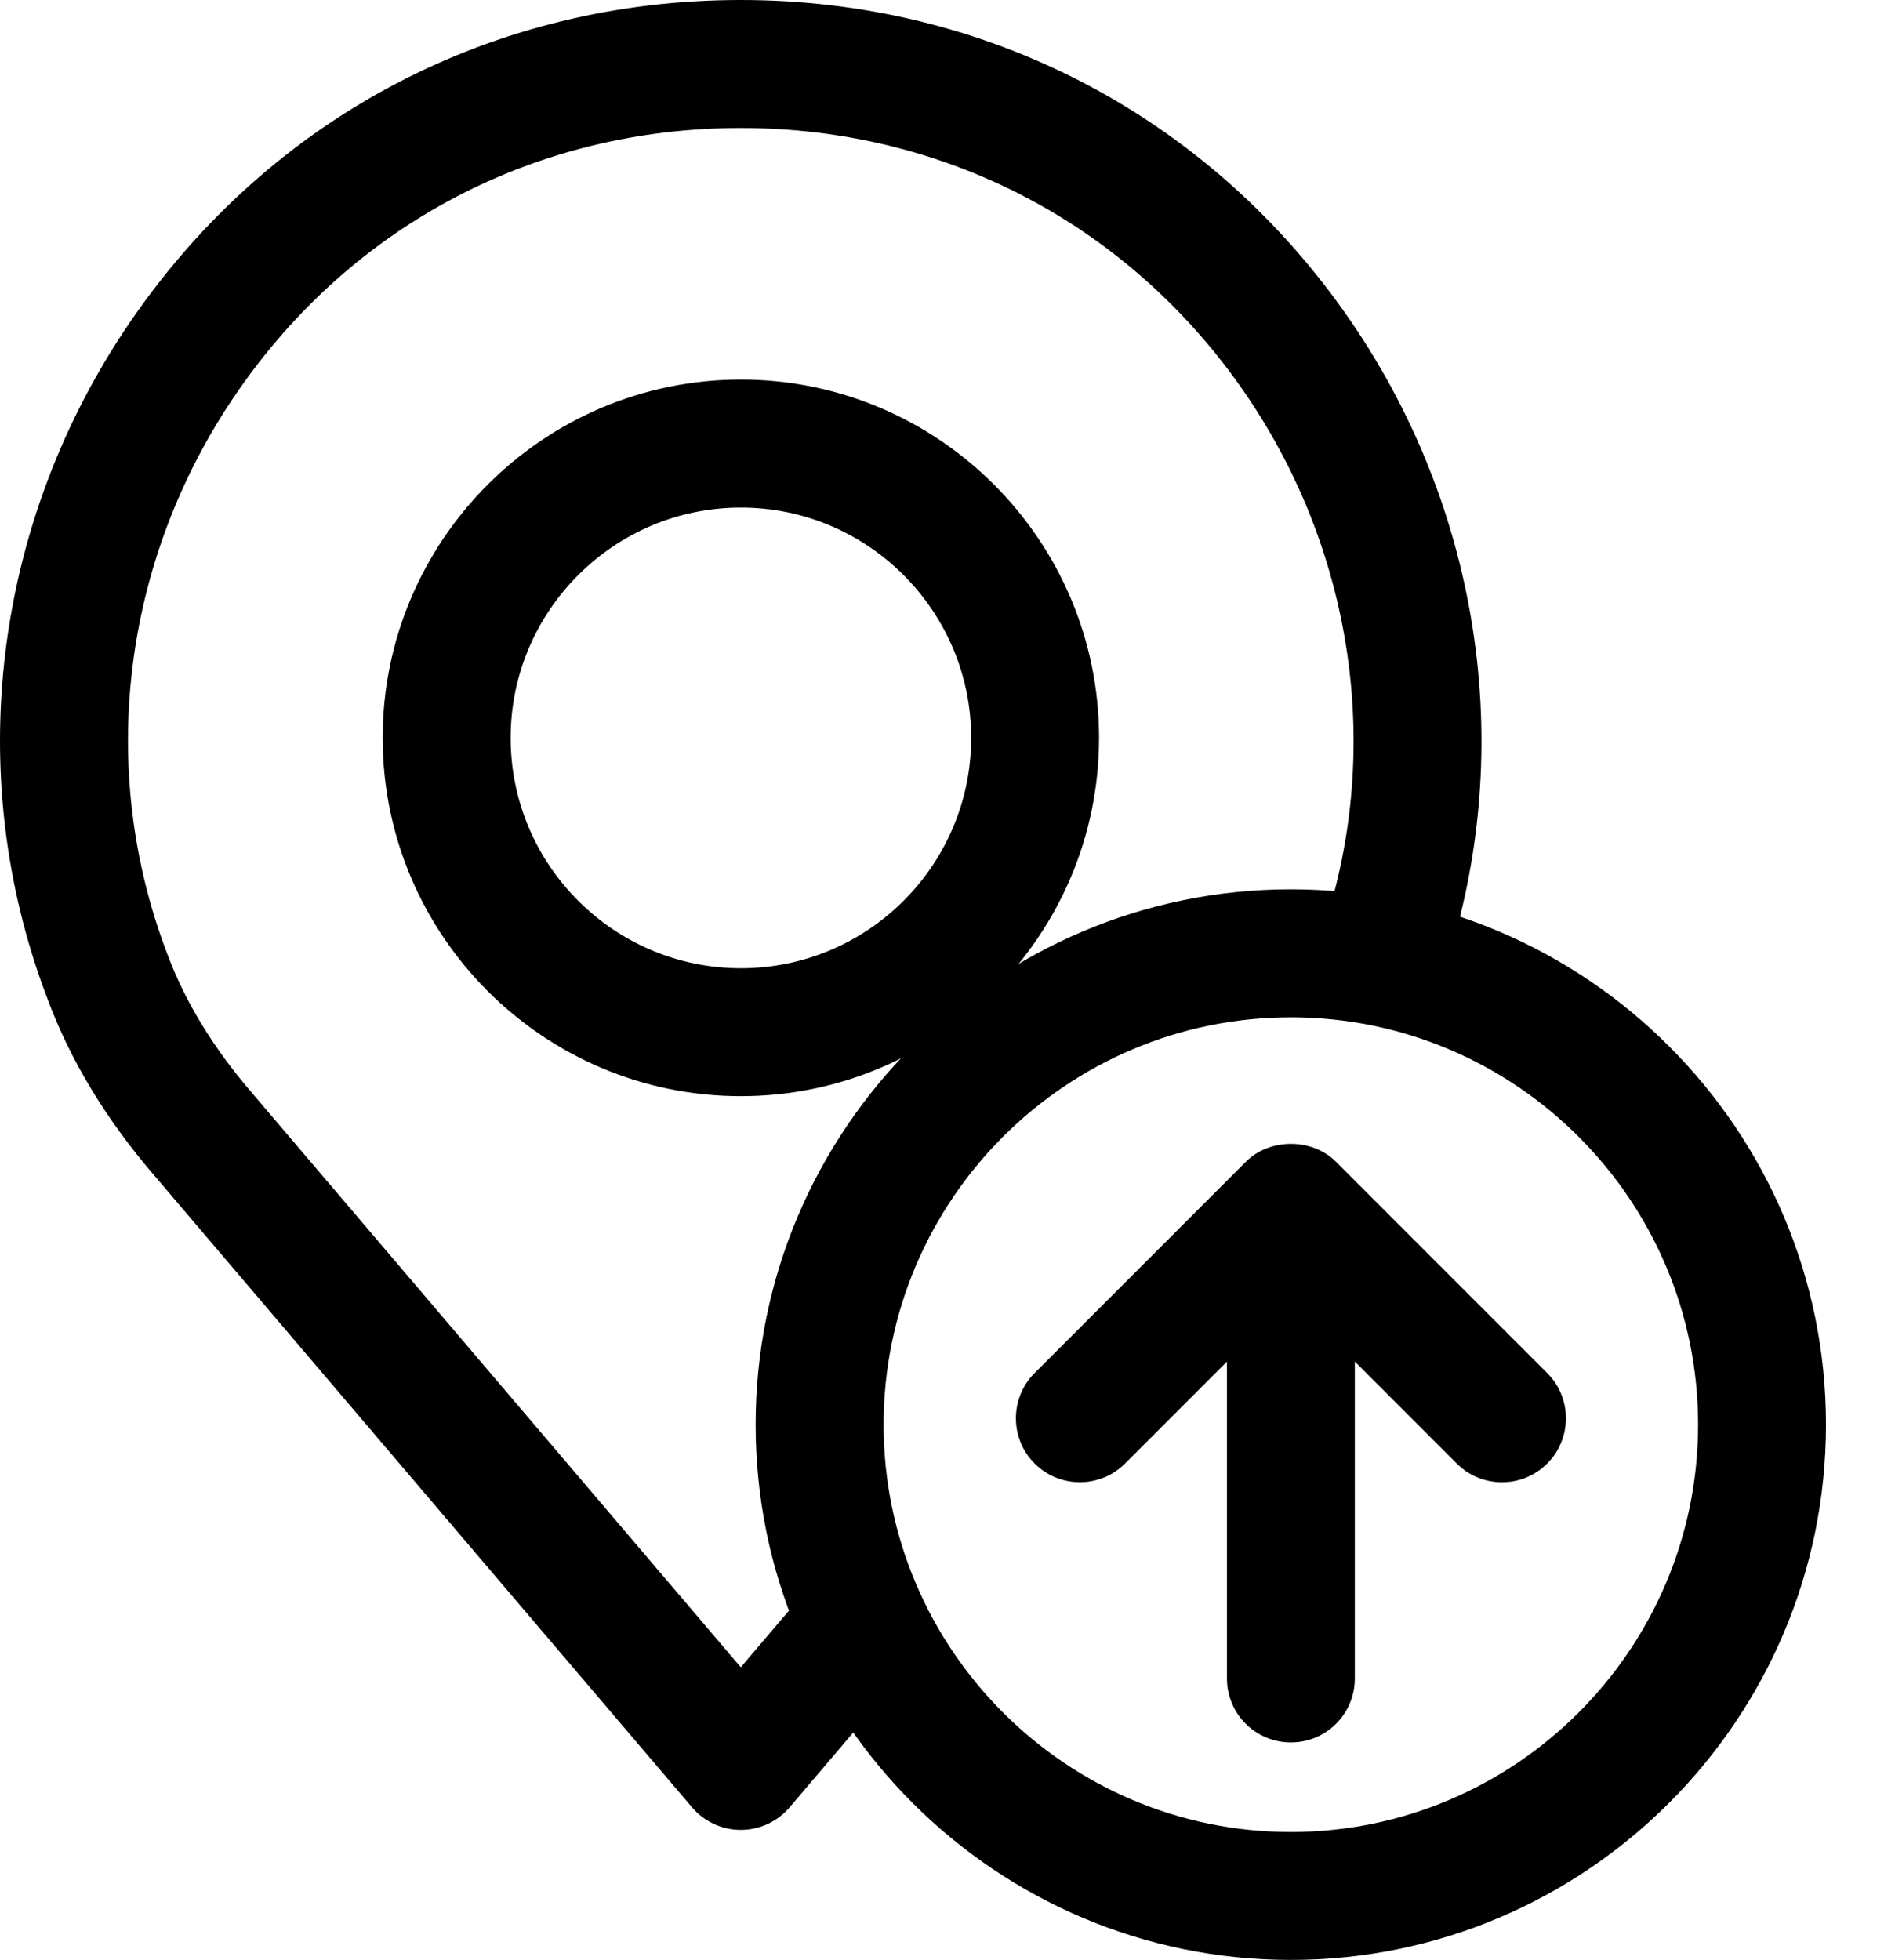 <svg width="25" height="26" viewBox="0 0 25 26" fill="none" xmlns="http://www.w3.org/2000/svg">
<g clip-path="url(#clip0)">
<path d="M9.83 24.274C9.581 24.274 9.345 24.165 9.184 23.976L2.054 15.601C1.413 14.859 0.933 14.067 0.631 13.252C-0.505 10.285 -0.091 6.914 1.744 4.246C3.6 1.548 6.547 0 9.83 0C13.057 0 15.975 1.507 17.836 4.133C19.679 6.735 20.158 10.055 19.118 13.013L17.517 12.45C18.375 10.01 17.976 7.268 16.451 5.114C14.912 2.943 12.499 1.698 9.83 1.698C7.114 1.698 4.677 2.977 3.143 5.209C1.624 7.416 1.28 10.199 2.22 12.654C2.455 13.287 2.832 13.904 3.343 14.497L9.83 22.117L10.796 20.981L12.089 22.081L10.476 23.977C10.315 24.165 10.079 24.274 9.83 24.274Z" fill="black"/>
<path d="M9.831 14.541C7.21 14.541 5.078 12.409 5.078 9.788C5.078 7.167 7.21 5.035 9.831 5.035C12.452 5.035 14.584 7.167 14.584 9.788C14.584 12.409 12.452 14.541 9.831 14.541ZM9.831 6.733C8.146 6.733 6.776 8.104 6.776 9.789C6.776 11.474 8.146 12.844 9.831 12.844C11.516 12.844 12.887 11.474 12.887 9.789C12.887 8.104 11.516 6.733 9.831 6.733Z" fill="black"/>
<path d="M17.129 25.999C13.213 25.999 10.027 22.814 10.027 18.898C10.027 14.982 13.213 11.797 17.129 11.797C21.044 11.797 24.23 14.982 24.23 18.898C24.23 22.814 21.044 25.999 17.129 25.999ZM17.129 13.495C14.149 13.495 11.725 15.918 11.725 18.898C11.725 21.878 14.149 24.302 17.129 24.302C20.108 24.302 22.533 21.878 22.533 18.898C22.533 15.919 20.108 13.495 17.129 13.495Z" fill="black"/>
<path d="M17.13 23.114C16.661 23.114 16.281 22.735 16.281 22.266V16.099C16.281 15.63 16.661 15.25 17.13 15.25C17.599 15.25 17.978 15.63 17.978 16.099V22.266C17.978 22.735 17.599 23.114 17.13 23.114Z" fill="black"/>
<path d="M19.931 19.663C19.713 19.663 19.496 19.58 19.33 19.414L17.13 17.213L14.929 19.414C14.598 19.745 14.061 19.745 13.729 19.414C13.398 19.083 13.398 18.545 13.729 18.214L16.53 15.413C16.848 15.094 17.412 15.094 17.73 15.413L20.531 18.214C20.862 18.545 20.862 19.083 20.531 19.414C20.365 19.58 20.147 19.663 19.931 19.663Z" fill="black"/>
</g>
<defs>
<clipPath id="clip0">
<rect width="24.23" height="26" fill="white"/>
</clipPath>
</defs>
</svg>
